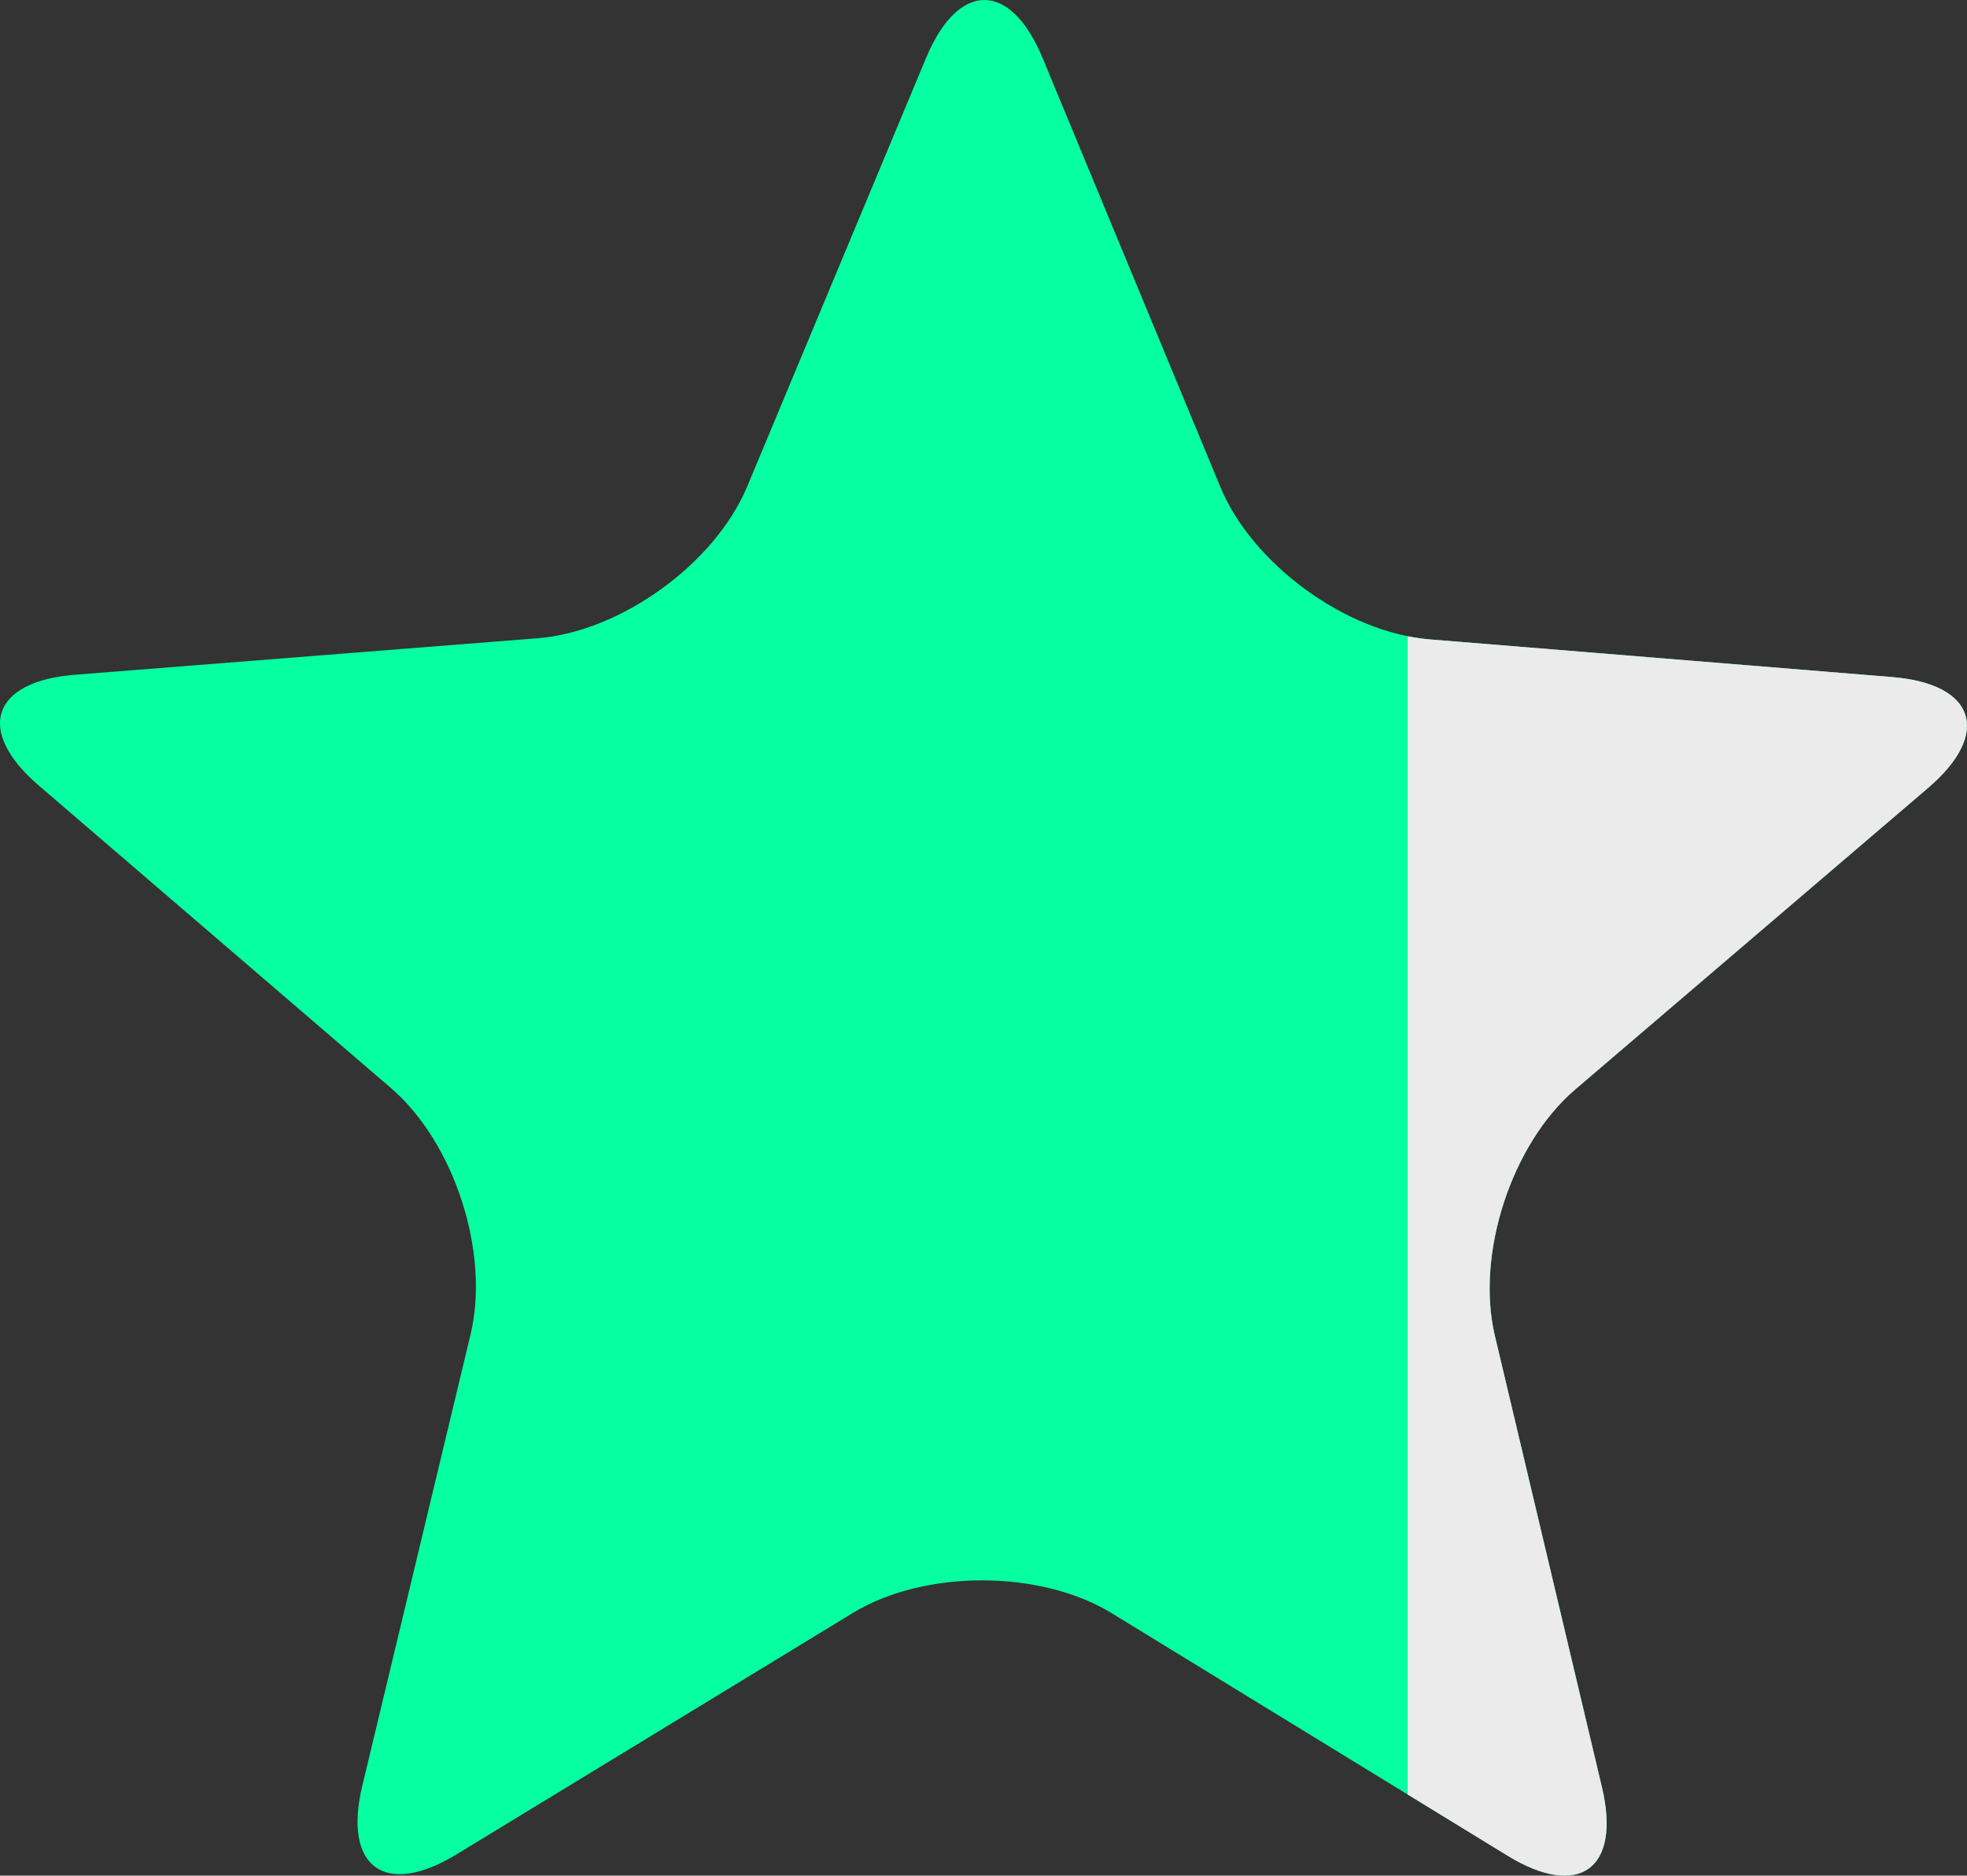 <?xml version="1.0" standalone="no"?><!-- Generator: Gravit.io --><svg xmlns="http://www.w3.org/2000/svg" xmlns:xlink="http://www.w3.org/1999/xlink" style="isolation:isolate" viewBox="624.988 200 510.025 486.271" width="510.025" height="486.271"><rect x="624.988" y="200" width="510.025" height="486.271" fill="#333333" stroke="none"/><path d=" M 743.354 680.754 L 846.137 618.155 C 864.678 606.862 894.762 606.901 913.275 618.241 L 1015.898 681.102 C 1034.411 692.442 1045.373 684.499 1040.363 663.375 L 1012.589 546.279 C 1007.579 525.155 1016.912 496.555 1033.418 482.452 L 1124.915 404.278 C 1141.42 390.175 1137.253 377.295 1115.615 375.532 L 995.667 365.762 C 974.029 363.999 949.713 346.285 941.401 326.229 L 895.327 215.053 C 887.015 194.997 873.477 194.98 865.114 215.015 L 818.756 326.073 C 810.393 346.108 786.032 363.759 764.39 365.467 L 644.417 374.931 C 622.774 376.638 618.574 389.508 635.044 403.652 L 726.341 482.06 C 742.811 496.205 752.071 524.828 747.007 545.94 L 718.934 662.965 C 713.87 684.076 724.812 692.047 743.354 680.754 Z " fill="rgb(6,255,160)"/><clipPath id="_clipPath_7l6IjeEnImsaxiBXhSl703uOFTWj8woh"><path d=" M 743.354 680.754 L 846.137 618.155 C 864.678 606.862 894.762 606.901 913.275 618.241 L 1015.898 681.102 C 1034.411 692.442 1045.373 684.499 1040.363 663.375 L 1012.589 546.279 C 1007.579 525.155 1016.912 496.555 1033.418 482.452 L 1124.915 404.278 C 1141.42 390.175 1137.253 377.295 1115.615 375.532 L 995.667 365.762 C 974.029 363.999 949.713 346.285 941.401 326.229 L 895.327 215.053 C 887.015 194.997 873.477 194.98 865.114 215.015 L 818.756 326.073 C 810.393 346.108 786.032 363.759 764.39 365.467 L 644.417 374.931 C 622.774 376.638 618.574 389.508 635.044 403.652 L 726.341 482.06 C 742.811 496.205 752.071 524.828 747.007 545.94 L 718.934 662.965 C 713.87 684.076 724.812 692.047 743.354 680.754 Z " fill="rgb(6,255,160)"/></clipPath><g clip-path="url(#_clipPath_7l6IjeEnImsaxiBXhSl703uOFTWj8woh)"><rect x="990" y="137.5" width="323.821" height="585" transform="matrix(1,0,0,1,0,0)" fill="rgb(235,235,235)"/></g></svg>